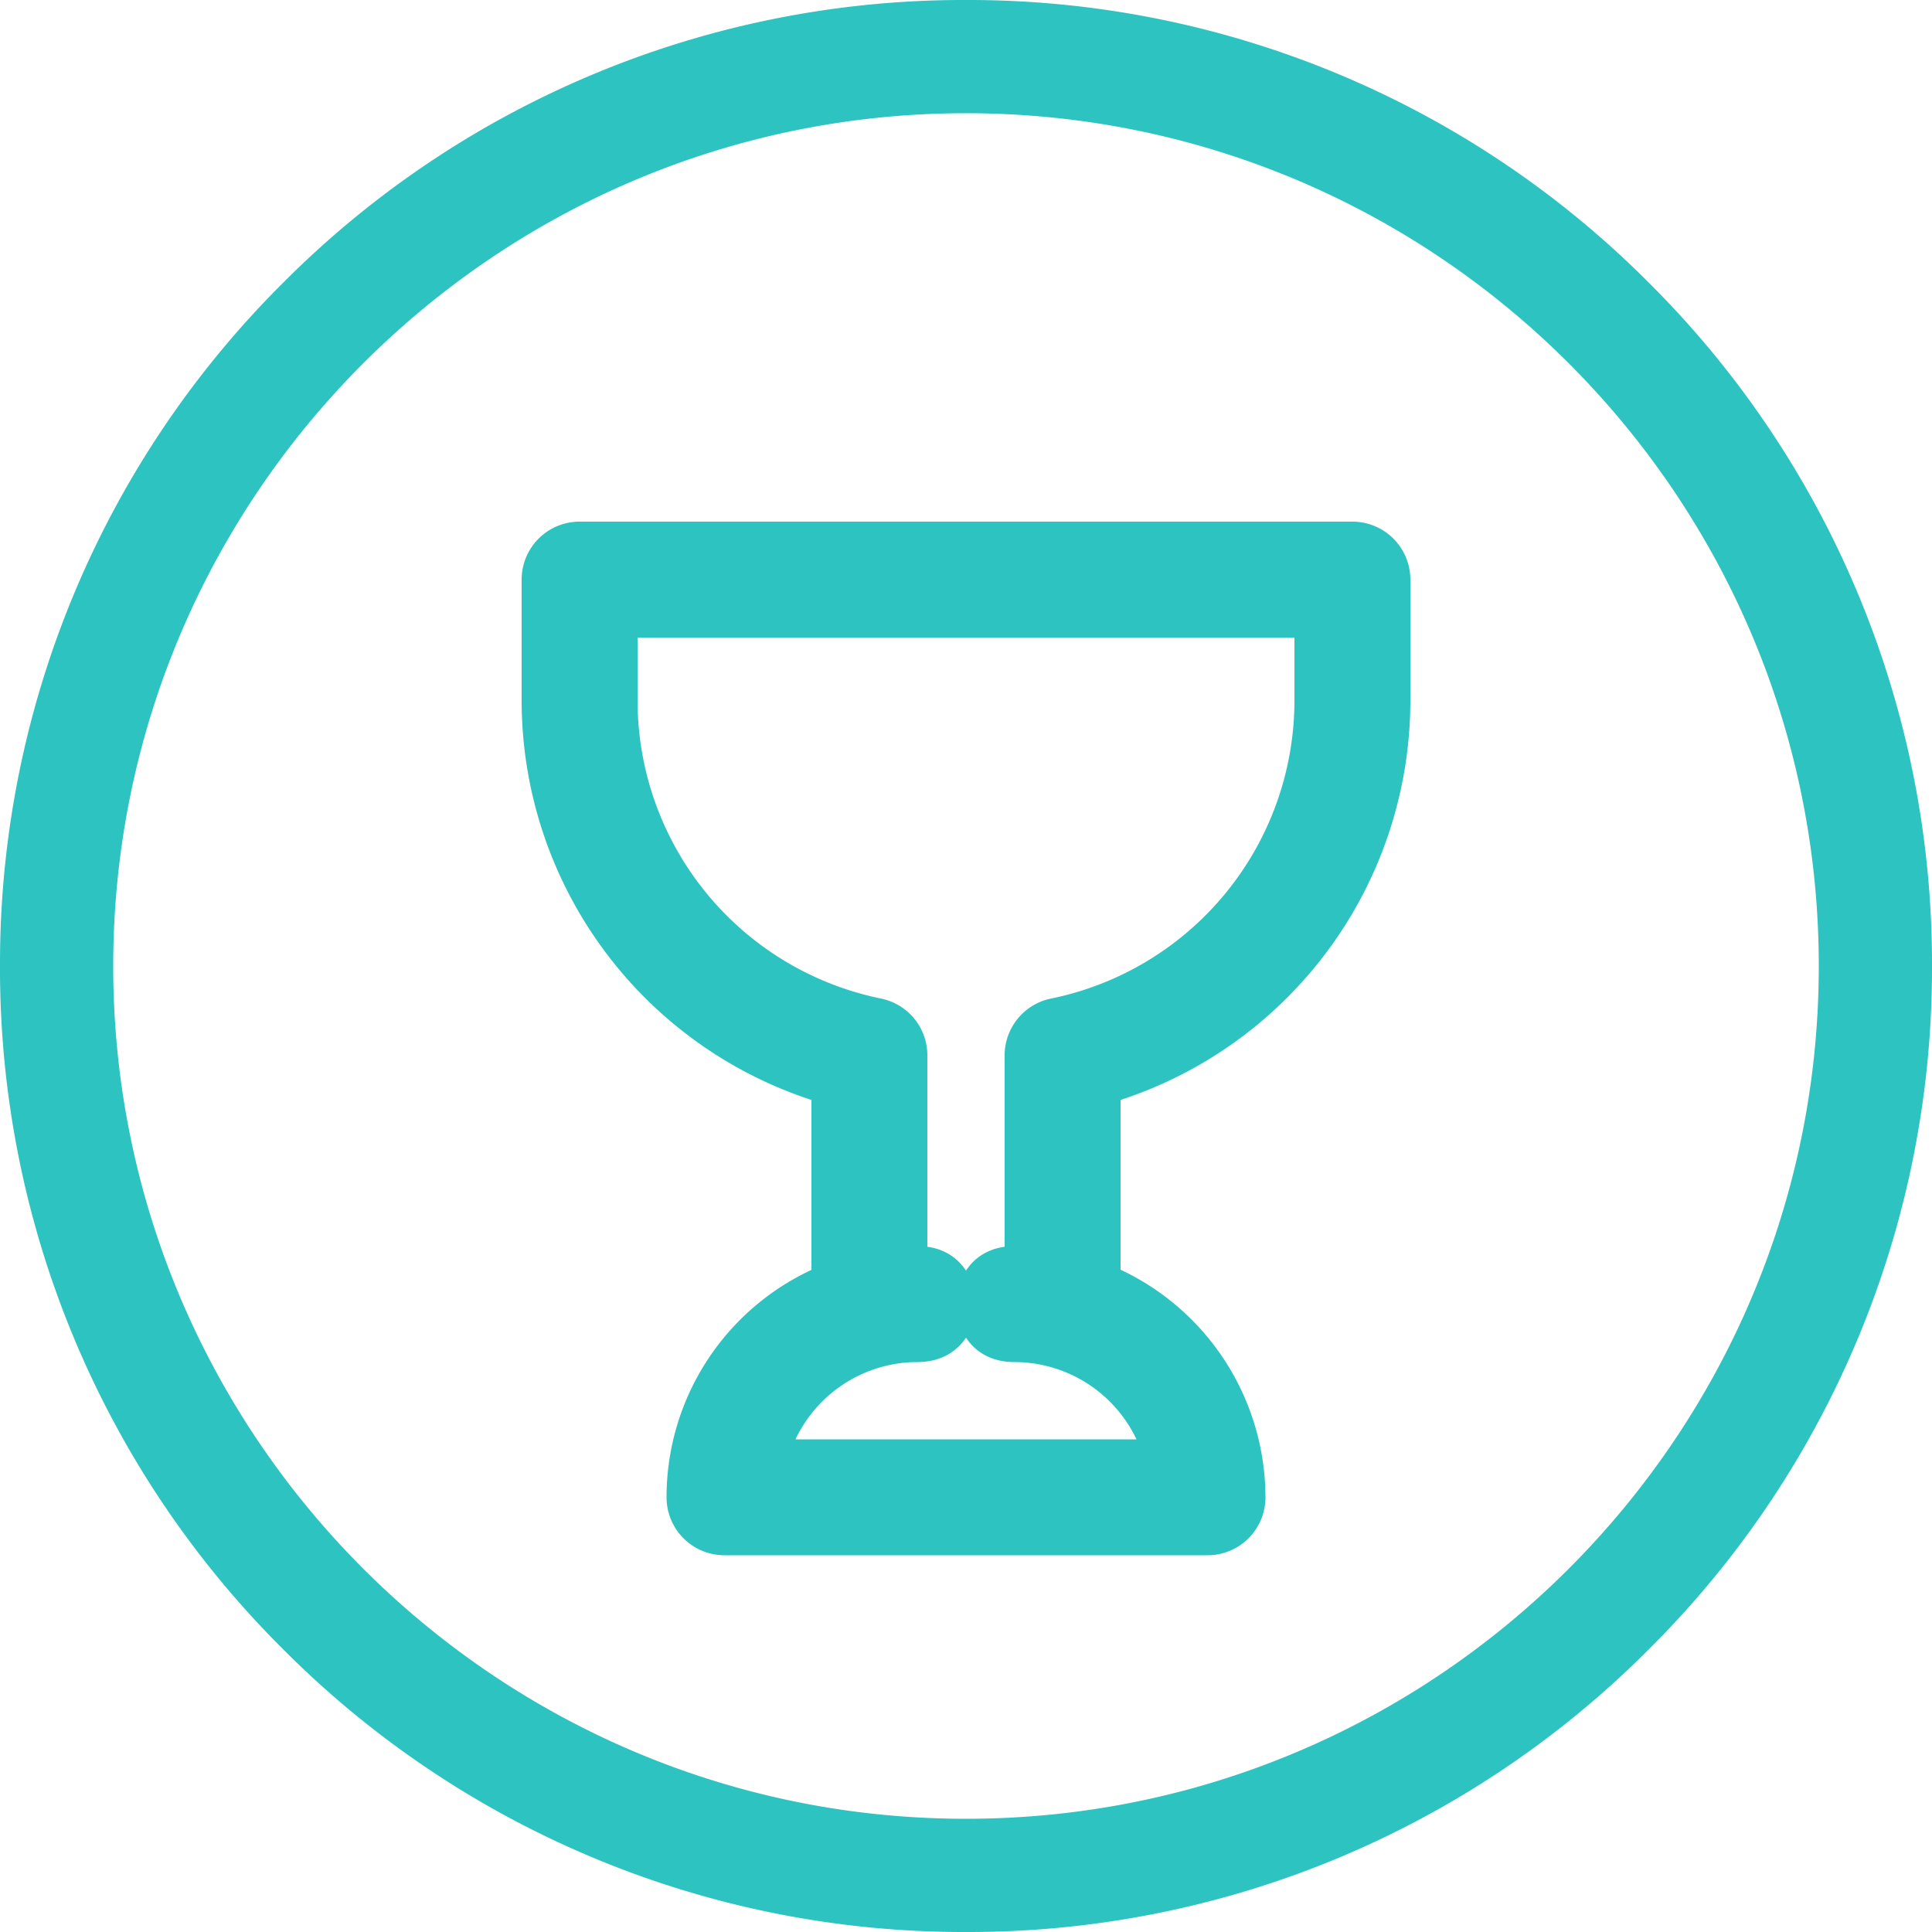 <svg xmlns="http://www.w3.org/2000/svg" width="40" height="40" viewBox="0 0 40 40">
    <g fill="#2DC3C0" fill-rule="nonzero">
        <path d="M34.142 5.858A19.87 19.87 0 0 0 20 0 19.87 19.87 0 0 0 5.858 5.858 19.87 19.87 0 0 0 0 20a19.87 19.87 0 0 0 5.858 14.142A19.87 19.87 0 0 0 20 40a19.87 19.87 0 0 0 14.142-5.858A19.87 19.87 0 0 0 40 20a19.87 19.87 0 0 0-5.858-14.142zM20 37.656c-9.736 0-17.656-7.92-17.656-17.656 0-9.736 7.92-17.656 17.656-17.656 9.736 0 17.656 7.92 17.656 17.656 0 9.736-7.92 17.656-17.656 17.656z"/>
        <path d="M16.8 22.773a8.705 8.705 0 0 1-6-8.273V12a1.2 1.2 0 0 1 1.2-1.2h16a1.2 1.2 0 0 1 1.2 1.2v2.5a8.705 8.705 0 0 1-6 8.273v3.515a5.221 5.221 0 0 1 2.995 4.483l.005.2A1.2 1.2 0 0 1 25 32.2H15a1.2 1.2 0 0 1-1.2-1.2 5.194 5.194 0 0 1 3-4.708v-3.519zm3.2 3.534c.164-.253.431-.443.8-.494V21.85a1.2 1.2 0 0 1 .962-1.176A6.302 6.302 0 0 0 26.8 14.5v-1.3H13.2v1.3a6.302 6.302 0 0 0 5.04 6.174 1.2 1.2 0 0 1 .96 1.176v3.963c.368.051.634.241.8.494zm0 1.387a1.304 1.304 0 0 1 0-1.387 1.3 1.3 0 0 1 0 1.387zm-.97.506l-.17.003a2.799 2.799 0 0 0-2.39 1.597h7.06A2.802 2.802 0 0 0 21 28.2c-.474 0-.807-.21-1-.506-.19.288-.512.494-.97.506z"/>
    </g>
</svg>
